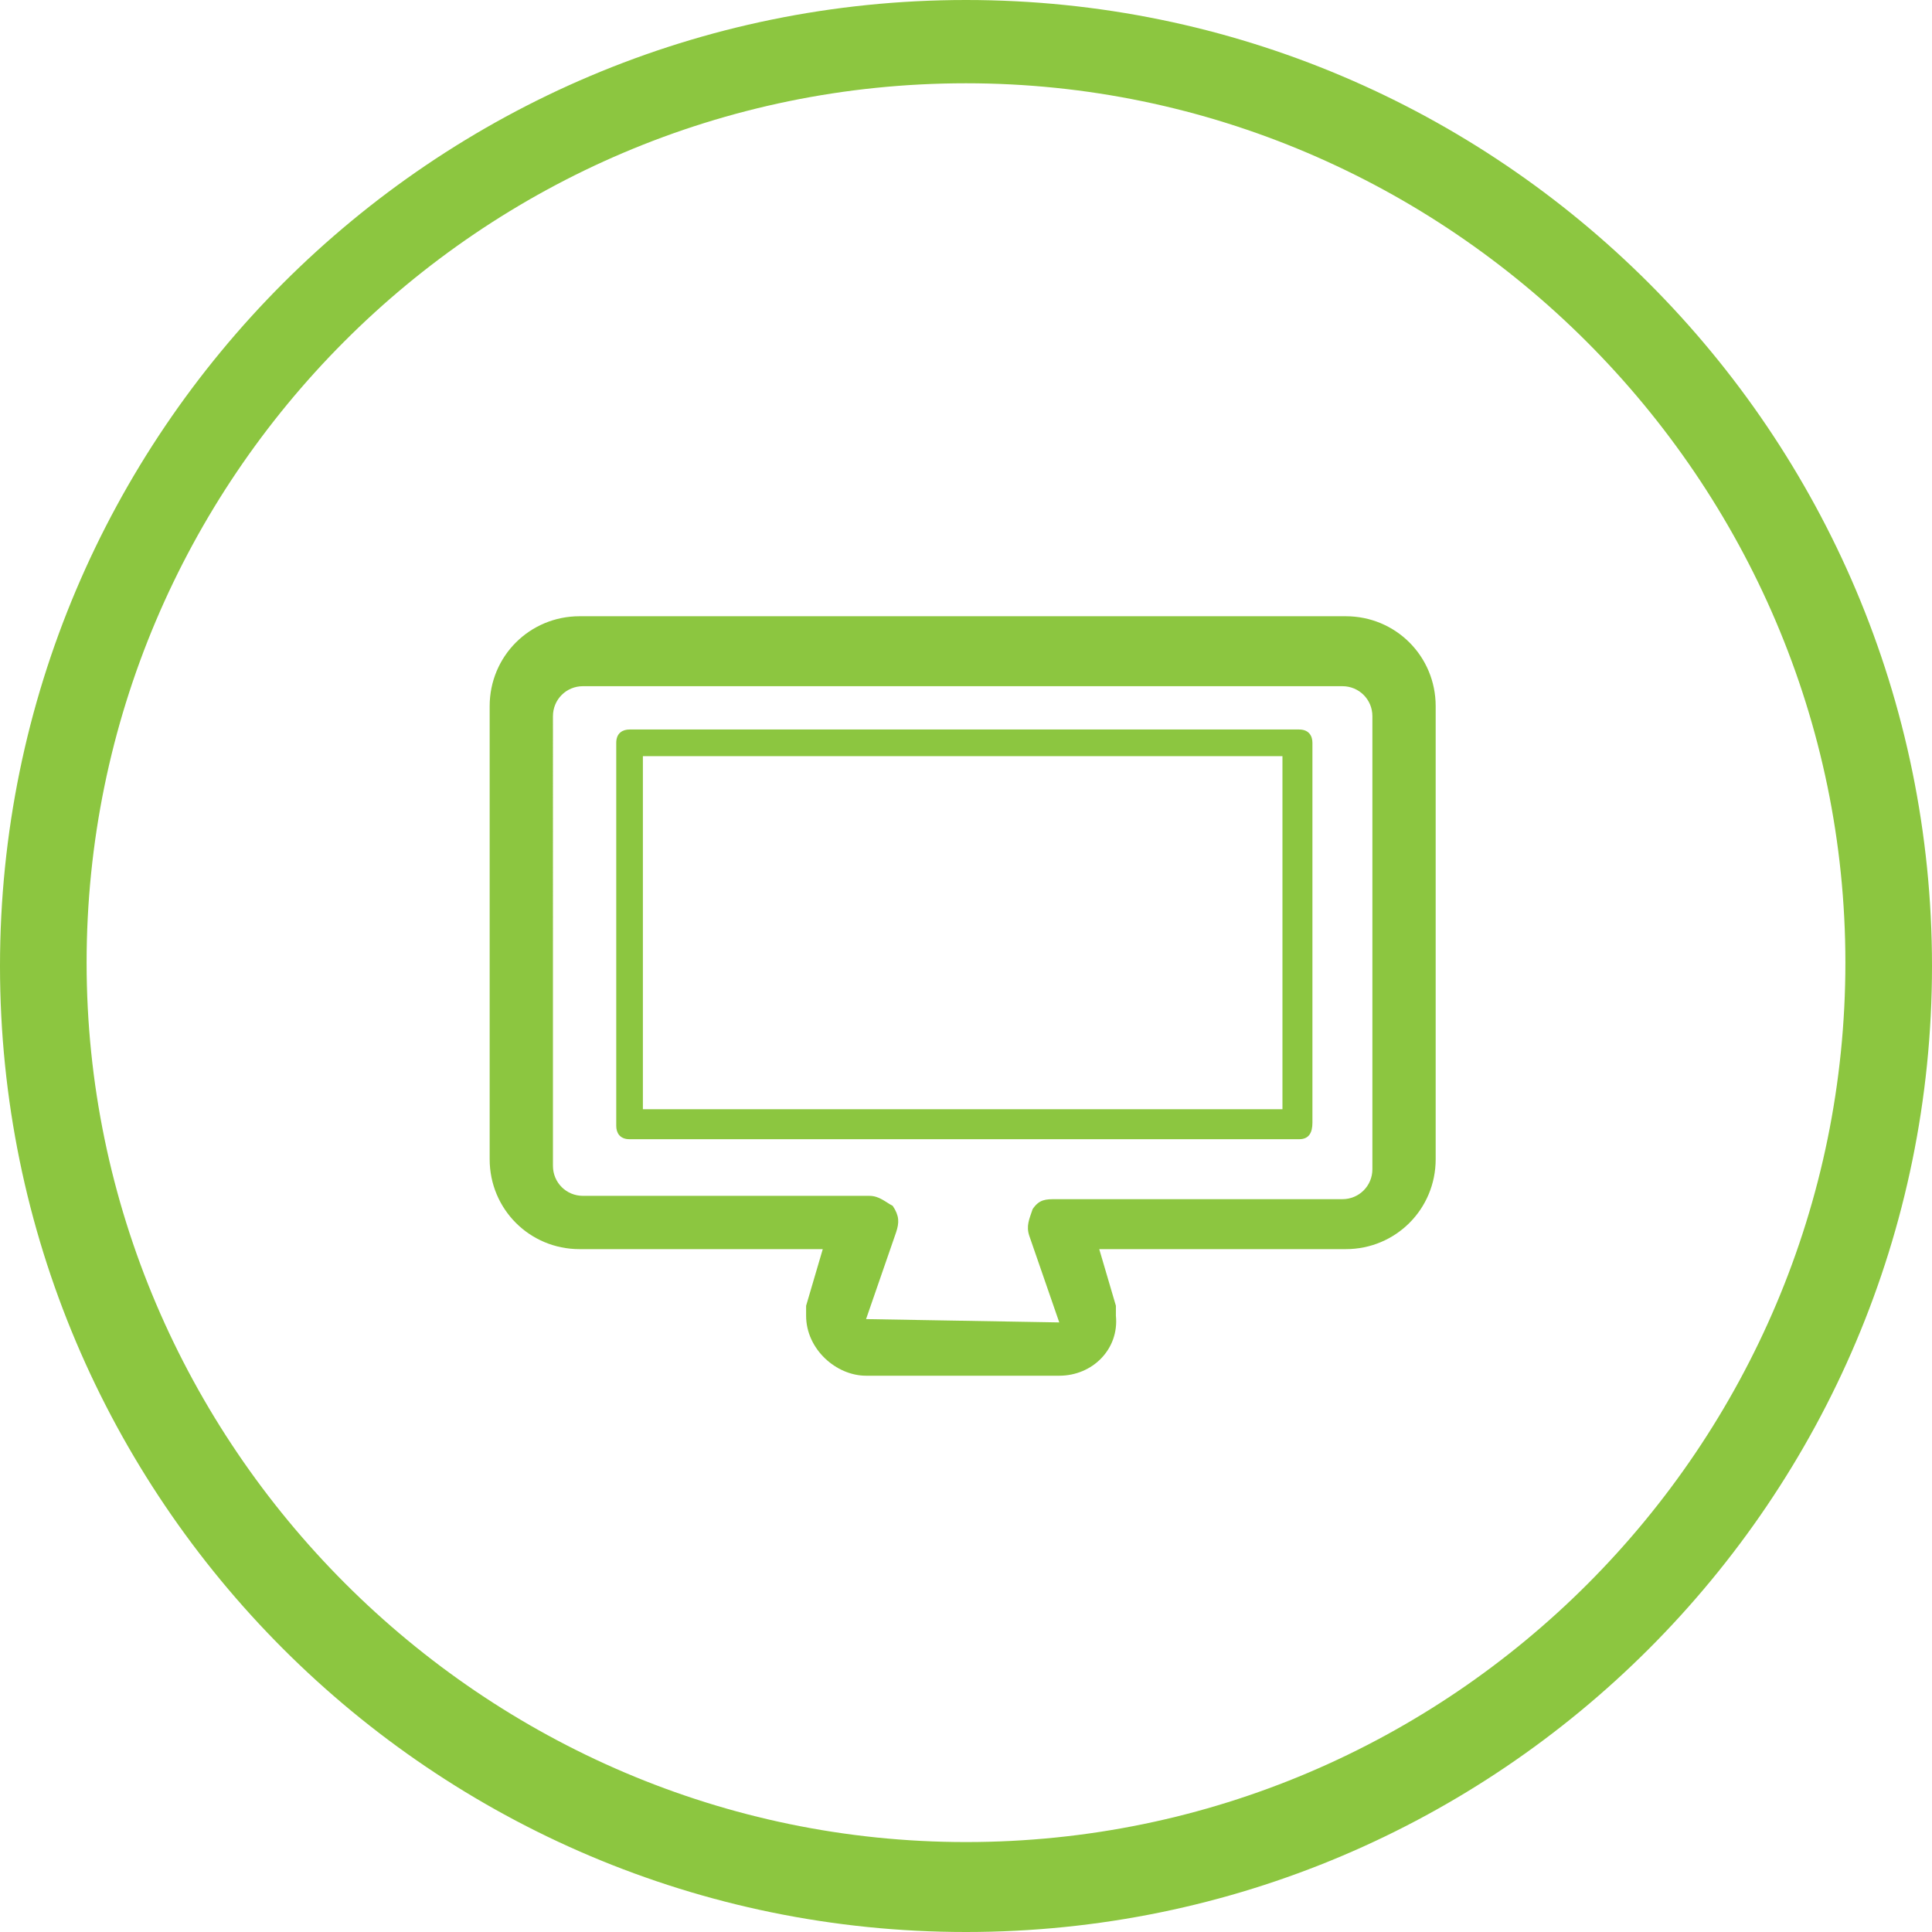 <?xml version="1.0" encoding="utf-8"?>
<!-- Generator: Adobe Illustrator 18.1.0, SVG Export Plug-In . SVG Version: 6.00 Build 0)  -->
<!DOCTYPE svg PUBLIC "-//W3C//DTD SVG 1.1//EN" "http://www.w3.org/Graphics/SVG/1.1/DTD/svg11.dtd">
<svg version="1.1" id="Layer_1" xmlns="http://www.w3.org/2000/svg" xmlns:xlink="http://www.w3.org/1999/xlink" x="0px" y="0px"
	 viewBox="184 130 58 58" enable-background="new 184 130 58 58" xml:space="preserve">
<g>
	<path fill="#8CC640" d="M213,188c-16,0-29-13-29-29s13-29,29-29s29,13,29,29S229,188,213,188z M213,132.5
		c-14.6,0-26.4,11.9-26.4,26.4c0,14.5,11.9,26.4,26.4,26.4c14.6,0,26.4-11.9,26.4-26.4C239.4,144.4,227.5,132.5,213,132.5z
		 M215.8,171.3H210c-0.9,0-1.8-0.8-1.8-1.8v-0.3l0.5-1.7h-7.3c-1.5,0-2.7-1.2-2.7-2.7v-13.6c0-1.5,1.2-2.7,2.7-2.7h23
		c1.5,0,2.7,1.2,2.7,2.7v13.6c0,1.5-1.2,2.7-2.7,2.7H217l0.5,1.7v0.3C217.6,170.5,216.8,171.3,215.8,171.3z M210,169.6l5.8,0.1
		l-0.9-2.6c-0.1-0.3,0-0.5,0.1-0.8c0.2-0.3,0.4-0.3,0.7-0.3h8.6c0.5,0,0.9-0.4,0.9-0.9v-13.6c0-0.5-0.4-0.9-0.9-0.9h-22.8
		c-0.5,0-0.9,0.4-0.9,0.9V165c0,0.5,0.4,0.9,0.9,0.9h8.6c0.3,0,0.5,0.2,0.7,0.3c0.2,0.3,0.2,0.5,0.1,0.8L210,169.6L210,169.6z
		 M223,164.2h-20.1c-0.3,0-0.4-0.2-0.4-0.4v-11.5c0-0.3,0.2-0.4,0.4-0.4H223c0.3,0,0.4,0.2,0.4,0.4v11.4
		C223.4,164,223.3,164.2,223,164.2L223,164.2z M203.3,163.3h19.2v-10.6h-19.2V163.3z"/>
</g>
</svg>
